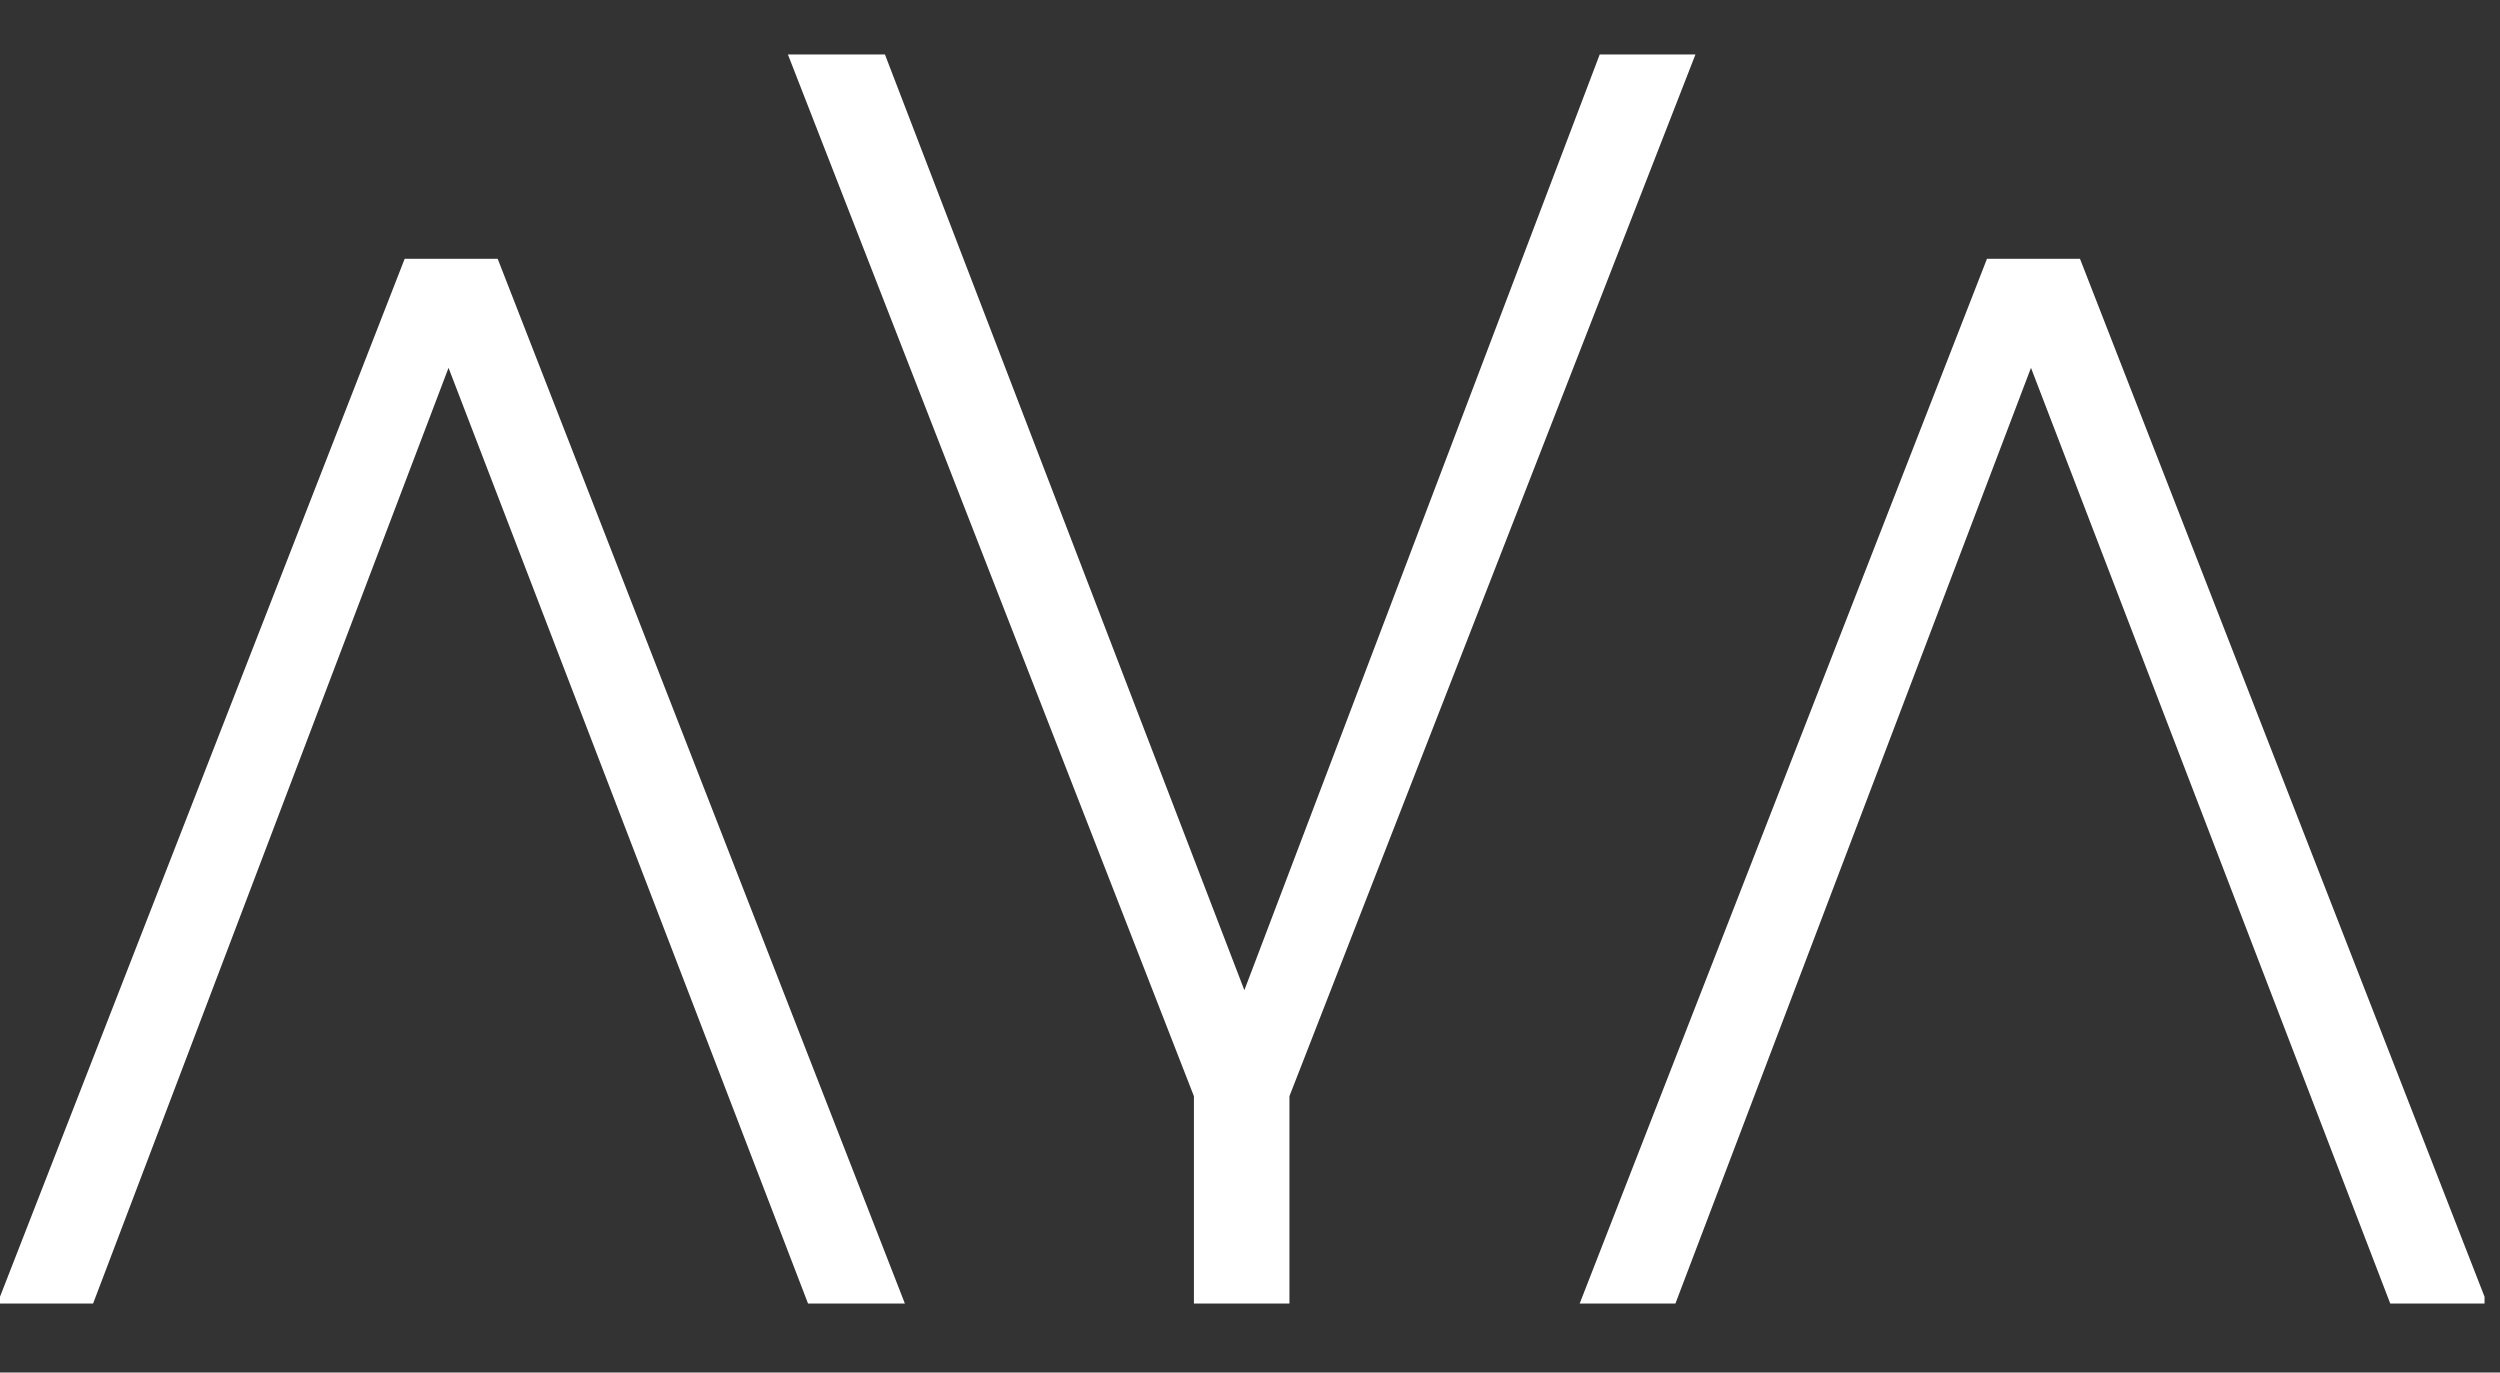 <svg width="102" height="56" viewBox="0 0 102 56" fill="none" xmlns="http://www.w3.org/2000/svg">
<rect x="0" y="0" width="102" height="56" fill="#333333" stroke="none"/>
<g id="logo0 1" clip-path="url(#clip0_948_134)">
<path id="Vector" d="M20.305 10.558H16.511L-0.108 53.184H3.798L18.3 15.007L32.968 53.184H36.919L20.305 10.558Z" fill="white"/>
<path id="Vector_2" d="M84.863 10.558H81.069L64.451 53.184H68.357L82.864 15.007L97.522 53.184H101.477L84.863 10.558Z" fill="white"/>
<path id="Vector_3" d="M69.174 2.223H65.268L50.77 40.4L36.106 2.223H32.147L48.712 44.725V53.184H52.609V44.725L69.174 2.223Z" fill="white"/>
</g>
<defs>
<clipPath id="clip0_948_134">
<rect width="101.369" height="55.407" fill="white"/>
</clipPath>
</defs>
</svg>
